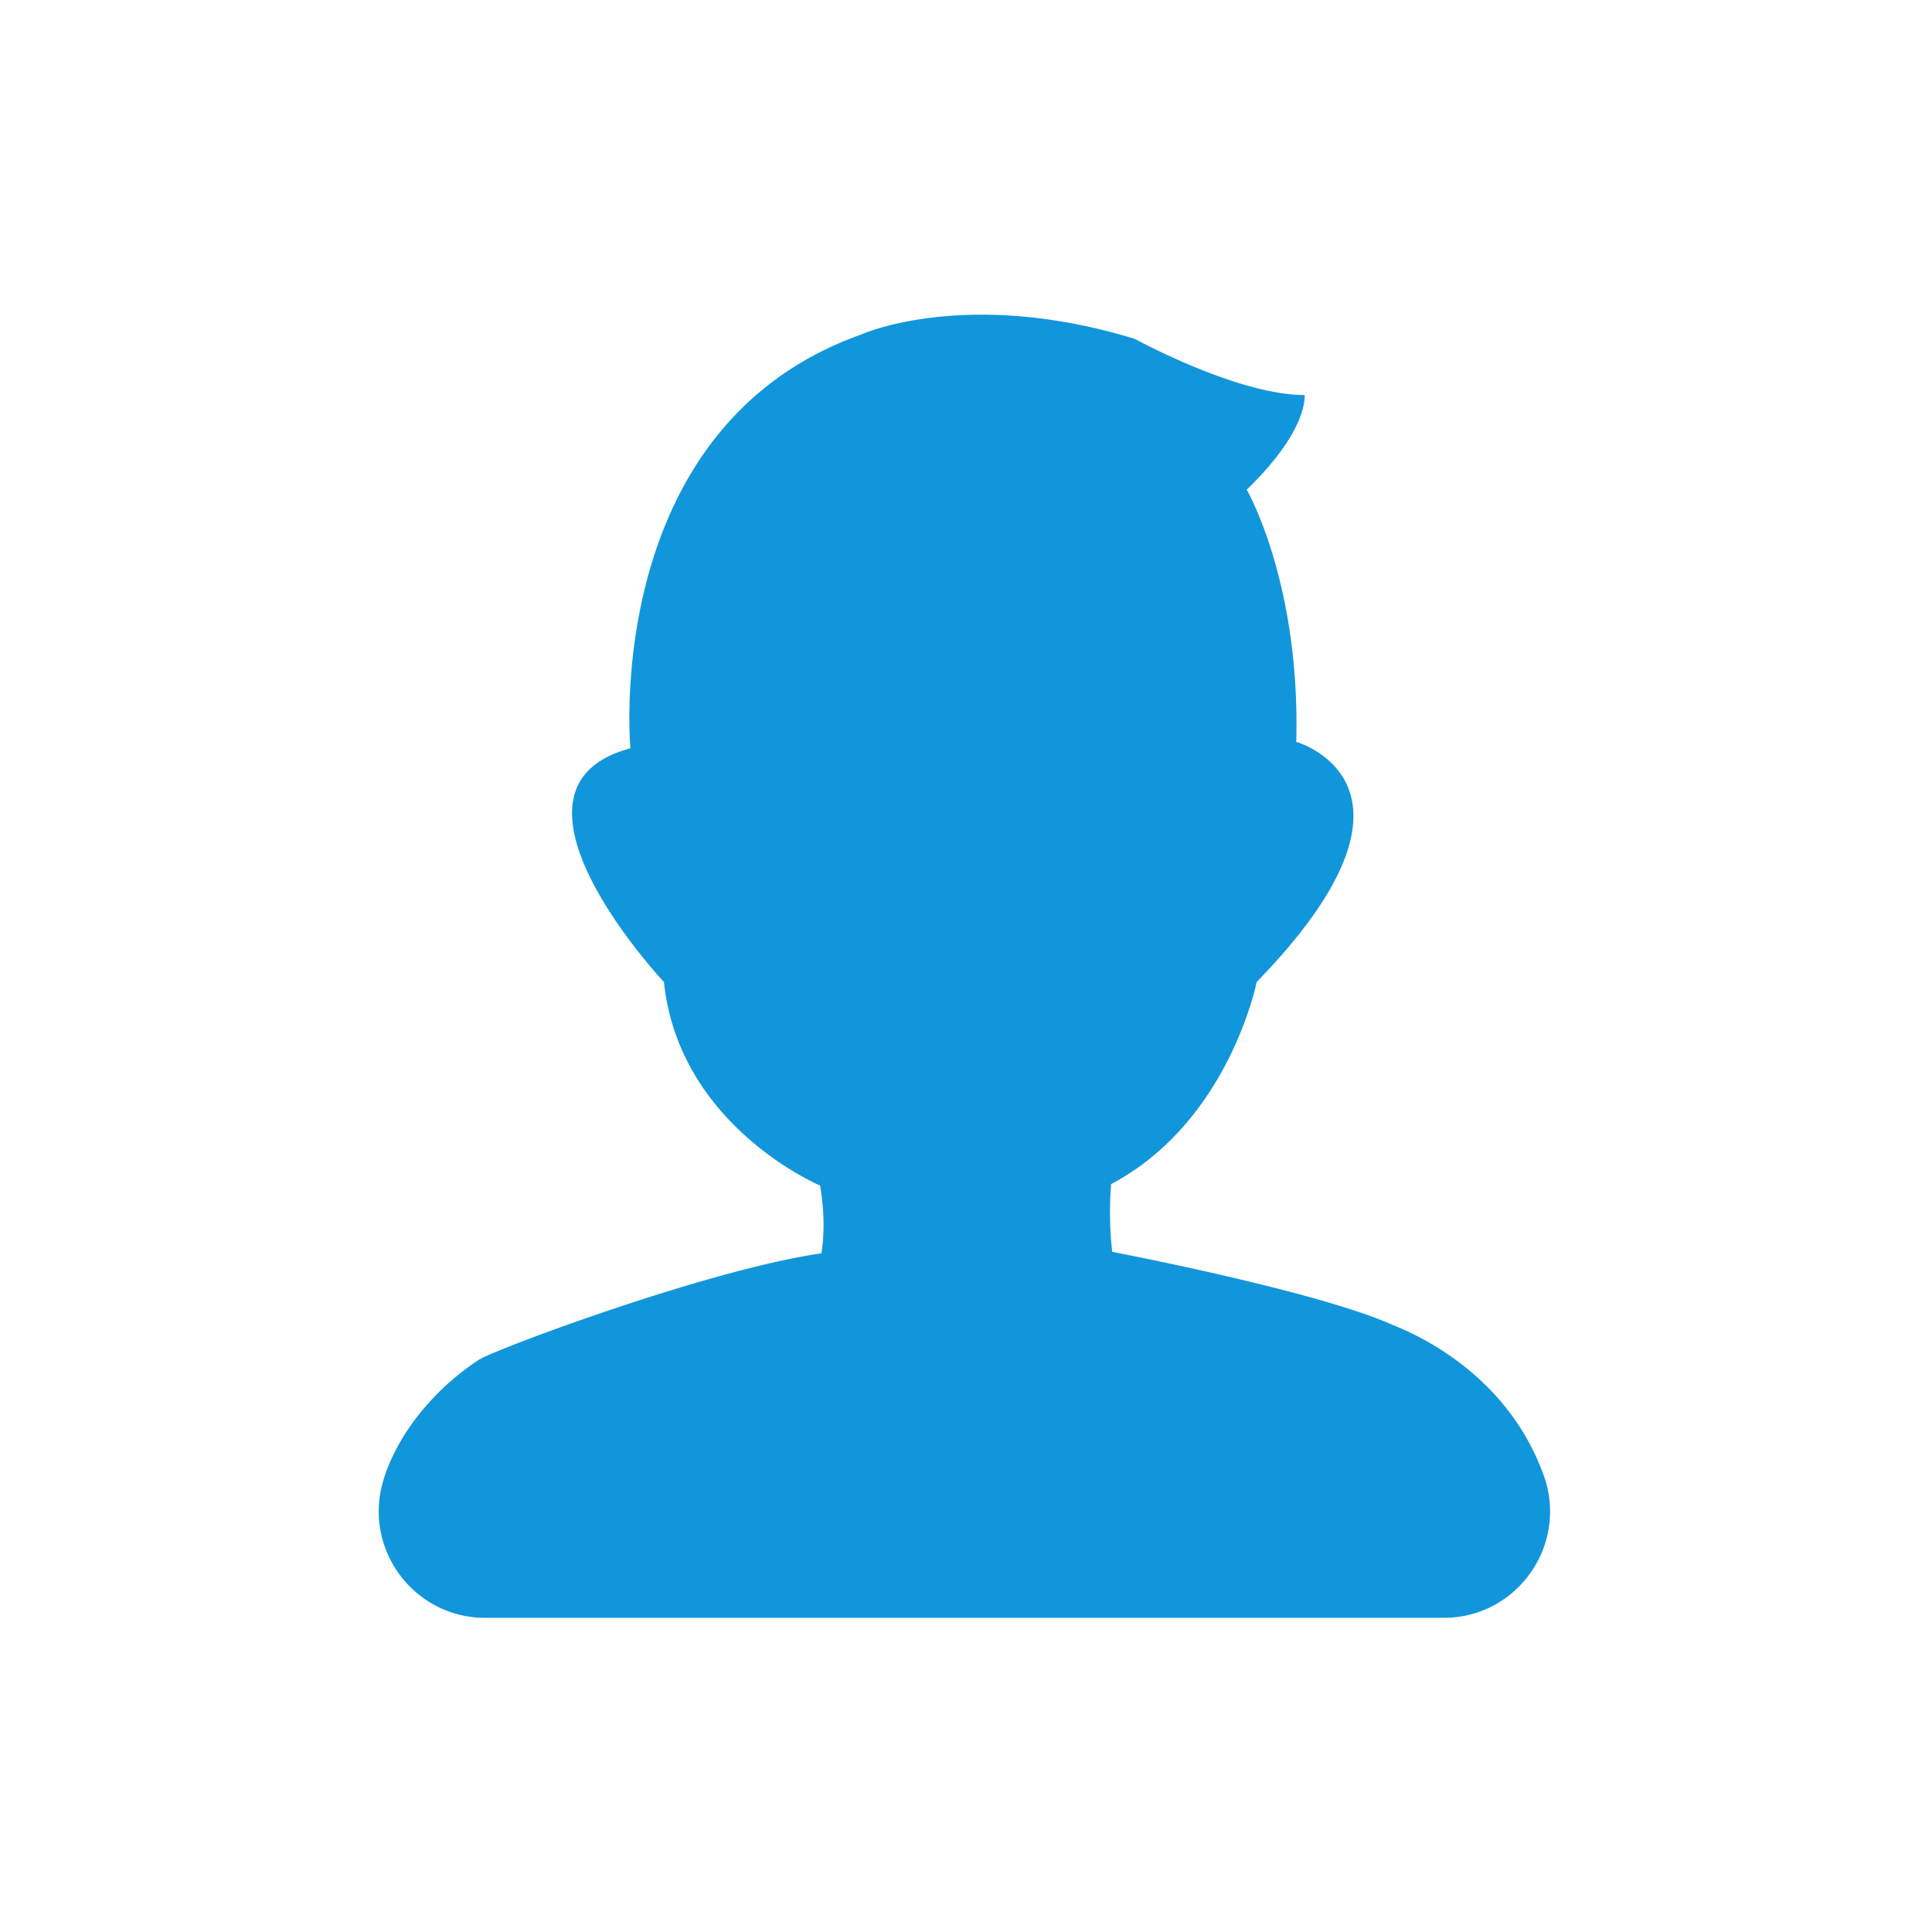 <?xml version="1.0" standalone="no"?><!DOCTYPE svg PUBLIC "-//W3C//DTD SVG 1.1//EN" "http://www.w3.org/Graphics/SVG/1.1/DTD/svg11.dtd"><svg t="1574651762314" class="icon" viewBox="0 0 1024 1024" version="1.1" xmlns="http://www.w3.org/2000/svg" p-id="7472" xmlns:xlink="http://www.w3.org/1999/xlink" width="200" height="200"><defs><style type="text/css"></style></defs><path d="M818.345 782.42c-20.794-58.575-75.756-78.197-81.028-80.54-40.71-17.963-147.803-38.366-147.803-38.366a184.01 184.01 0 0 1-0.586-35.926c62.48-32.997 77.123-107.093 77.123-107.093 101.53-104.458 20.99-127.302 20.99-127.302 2.245-84.542-26.261-133.649-26.261-133.649 33.094-31.923 30.654-50.179 30.654-50.179-35.437 0.098-90.01-29.775-90.01-29.775-89.911-27.432-145.07-2.246-145.07-2.246-138.138 49.105-122.226 219.262-122.226 219.262-78.782 21.087 17.768 123.885 17.768 123.885 8.005 76.538 82.785 107.875 82.785 107.875 2.343 14.253 2.246 26.066 0.684 35.926-60.332 8.689-172.795 50.862-181.387 56.33-24.797 16.107-44.224 40.904-51.058 64.92-10.25 36.12 16.792 71.948 54.28 71.948h507.94c38.757 0.098 66.092-38.366 53.206-75.073z m0 0" p-id="7473" fill="#1296db"></path></svg>